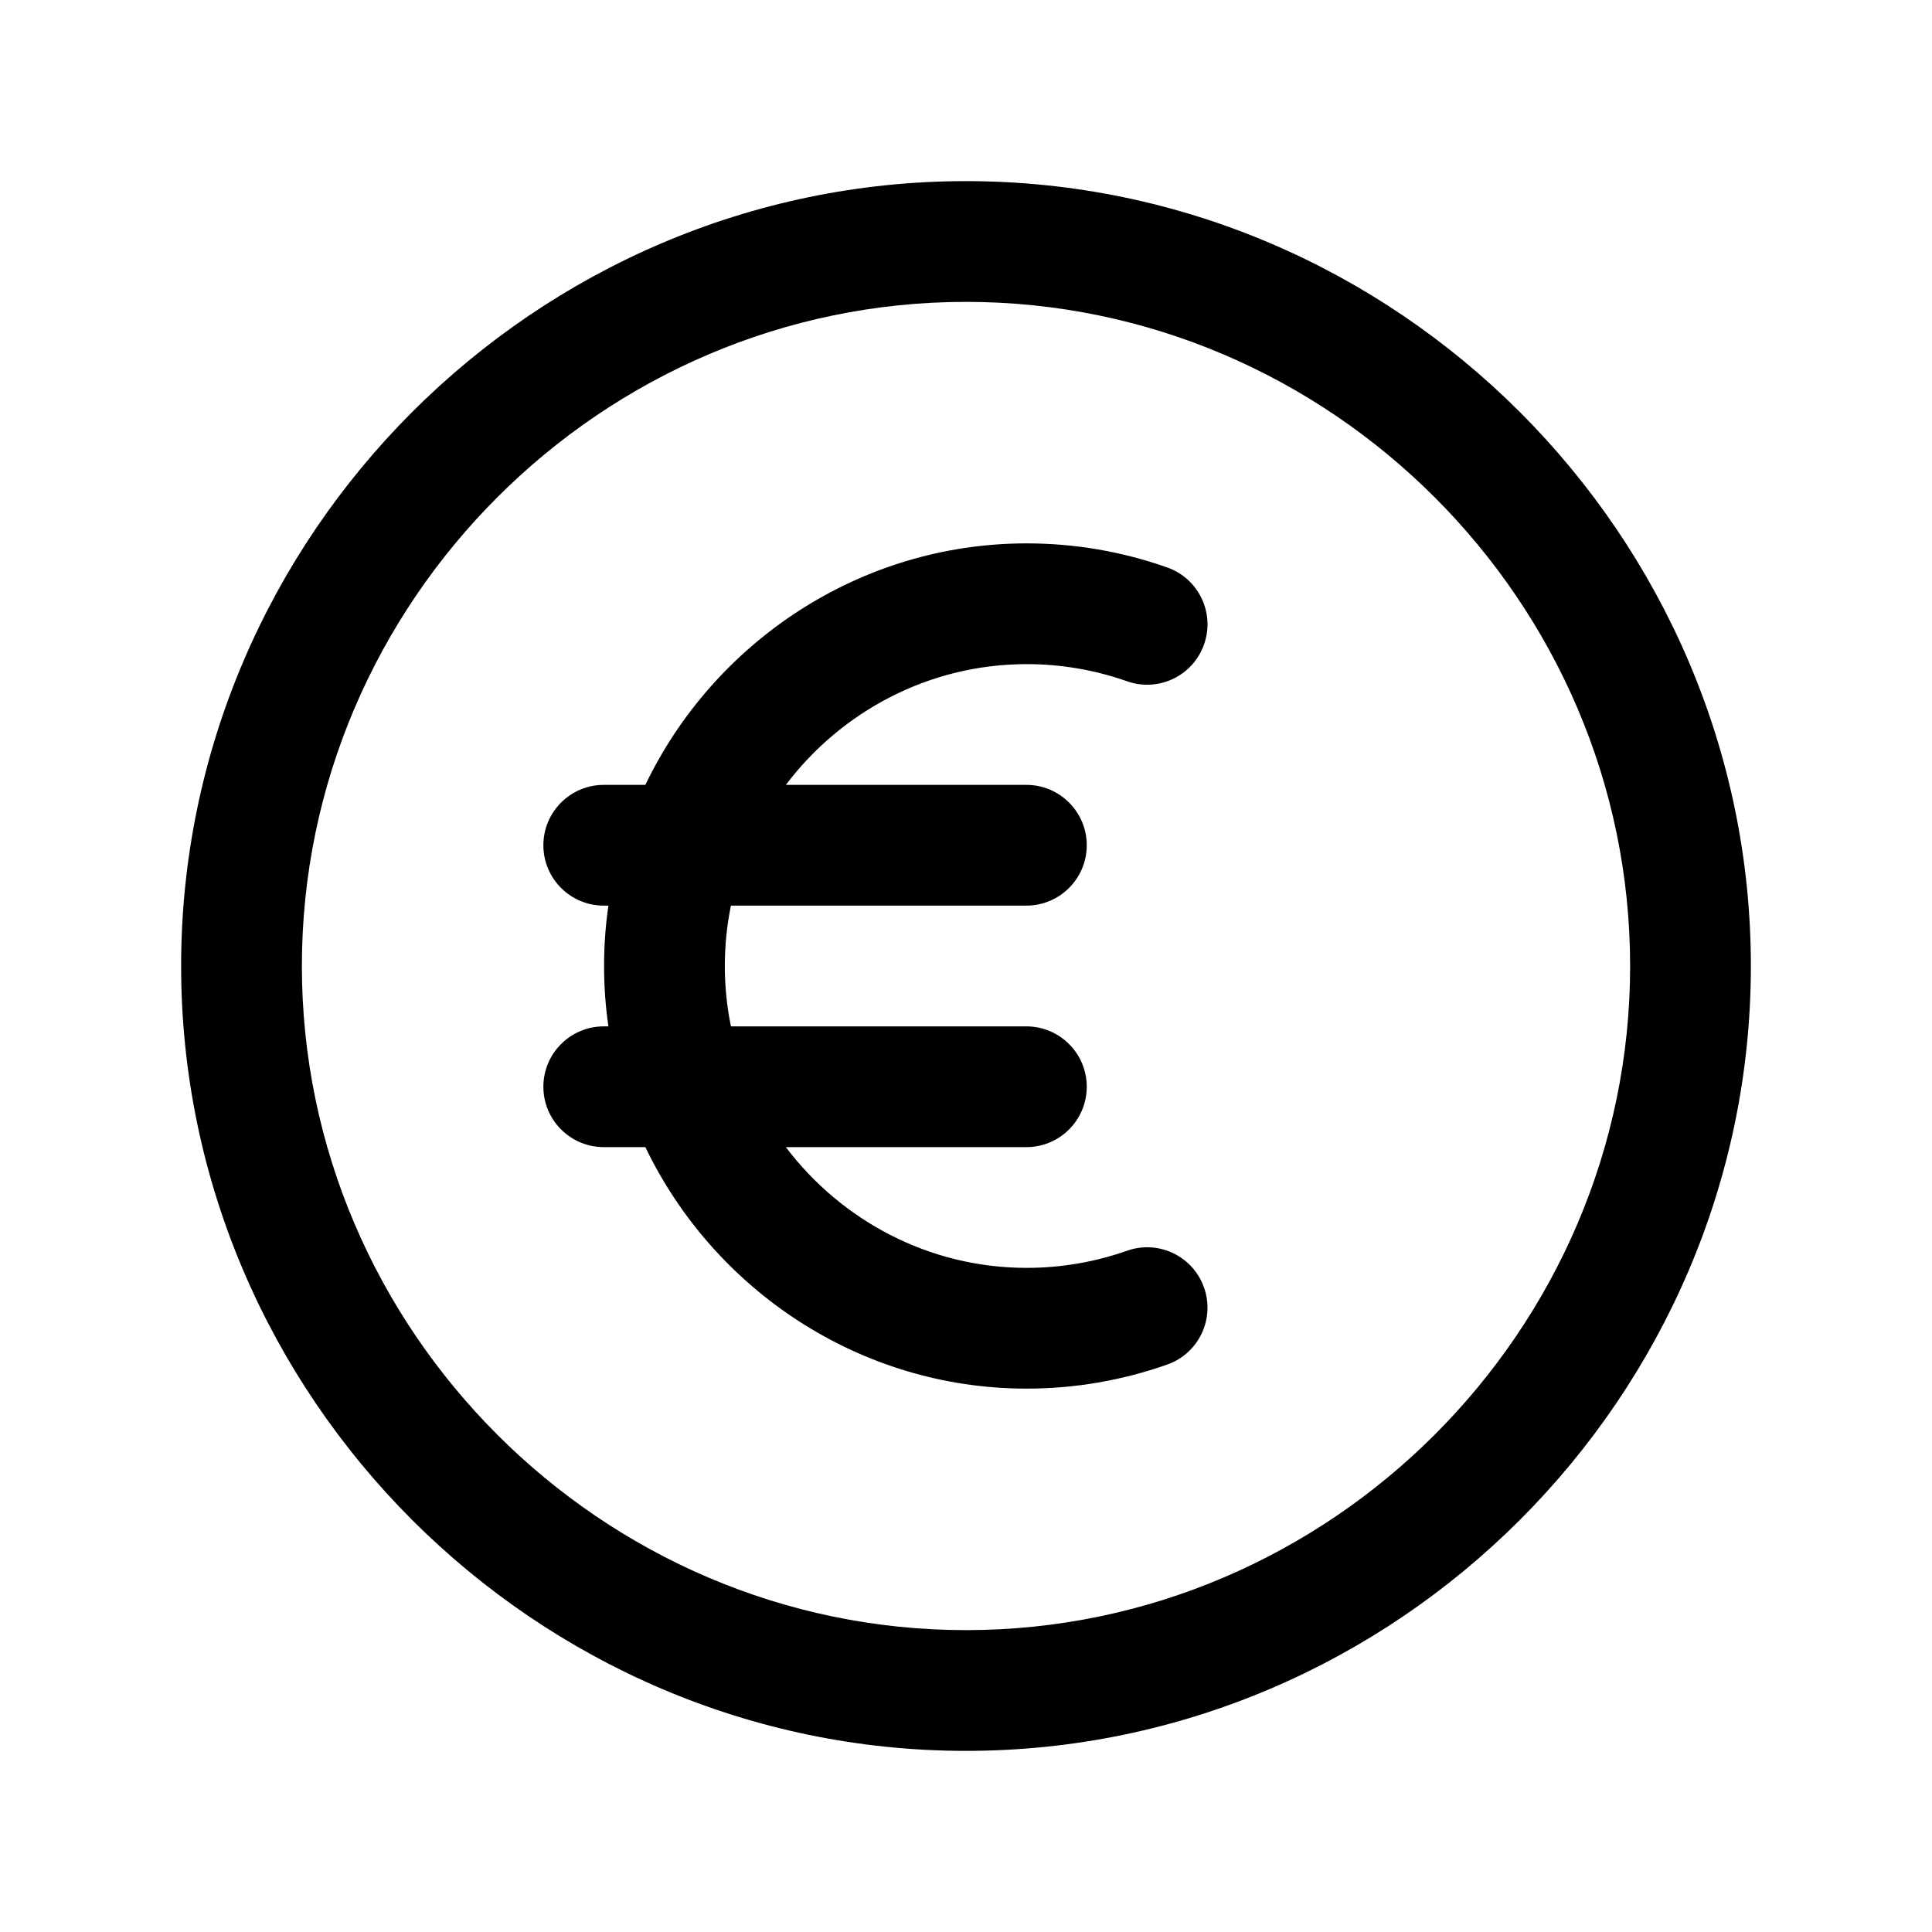 <?xml version="1.0" encoding="UTF-8" standalone="no"?>
<!DOCTYPE svg PUBLIC "-//W3C//DTD SVG 1.1//EN" "http://www.w3.org/Graphics/SVG/1.1/DTD/svg11.dtd">
<svg width="100%" height="100%" viewBox="0 0 24 24" version="1.1" xmlns="http://www.w3.org/2000/svg" xmlns:xlink="http://www.w3.org/1999/xlink" xml:space="preserve" xmlns:serif="http://www.serif.com/" style="fill-rule:evenodd;clip-rule:evenodd;stroke-linejoin:round;stroke-miterlimit:2;">
    <path d="M21.75,12C21.75,6.651 17.349,2.25 12,2.25C6.651,2.25 2.25,6.651 2.25,12C2.25,17.349 6.651,21.75 12,21.75C17.349,21.75 21.75,17.349 21.75,12ZM20.25,12C20.25,16.526 16.526,20.25 12,20.25C7.474,20.25 3.75,16.526 3.75,12C3.75,7.474 7.474,3.75 12,3.75C16.526,3.75 20.25,7.474 20.25,12ZM8.017,9.75L7.5,9.75C7.086,9.75 6.75,10.086 6.75,10.5C6.75,10.914 7.086,11.25 7.5,11.25L7.558,11.25C7.522,11.495 7.504,11.746 7.504,12C7.504,12.254 7.522,12.505 7.558,12.75L7.5,12.75C7.086,12.75 6.75,13.086 6.75,13.5C6.75,13.914 7.086,14.25 7.5,14.25L8.017,14.25C8.865,16.018 10.677,17.25 12.754,17.25C13.348,17.25 13.939,17.149 14.499,16.951C14.89,16.814 15.095,16.385 14.957,15.995C14.82,15.604 14.391,15.399 14.001,15.537C13.6,15.678 13.179,15.75 12.754,15.75C11.538,15.75 10.449,15.159 9.762,14.25L12.75,14.25C13.164,14.25 13.5,13.914 13.5,13.5C13.5,13.086 13.164,12.75 12.75,12.75L9.08,12.75C9.03,12.507 9.004,12.257 9.004,12C9.004,11.743 9.03,11.493 9.08,11.25L12.75,11.25C13.164,11.25 13.5,10.914 13.5,10.5C13.5,10.086 13.164,9.75 12.75,9.75L9.762,9.75C10.449,8.841 11.538,8.25 12.754,8.25C13.179,8.25 13.6,8.322 14.001,8.463C14.391,8.601 14.82,8.396 14.957,8.005C15.095,7.615 14.89,7.186 14.499,7.049C13.939,6.851 13.348,6.75 12.754,6.75C10.677,6.75 8.865,7.982 8.017,9.75Z"/>
</svg>
